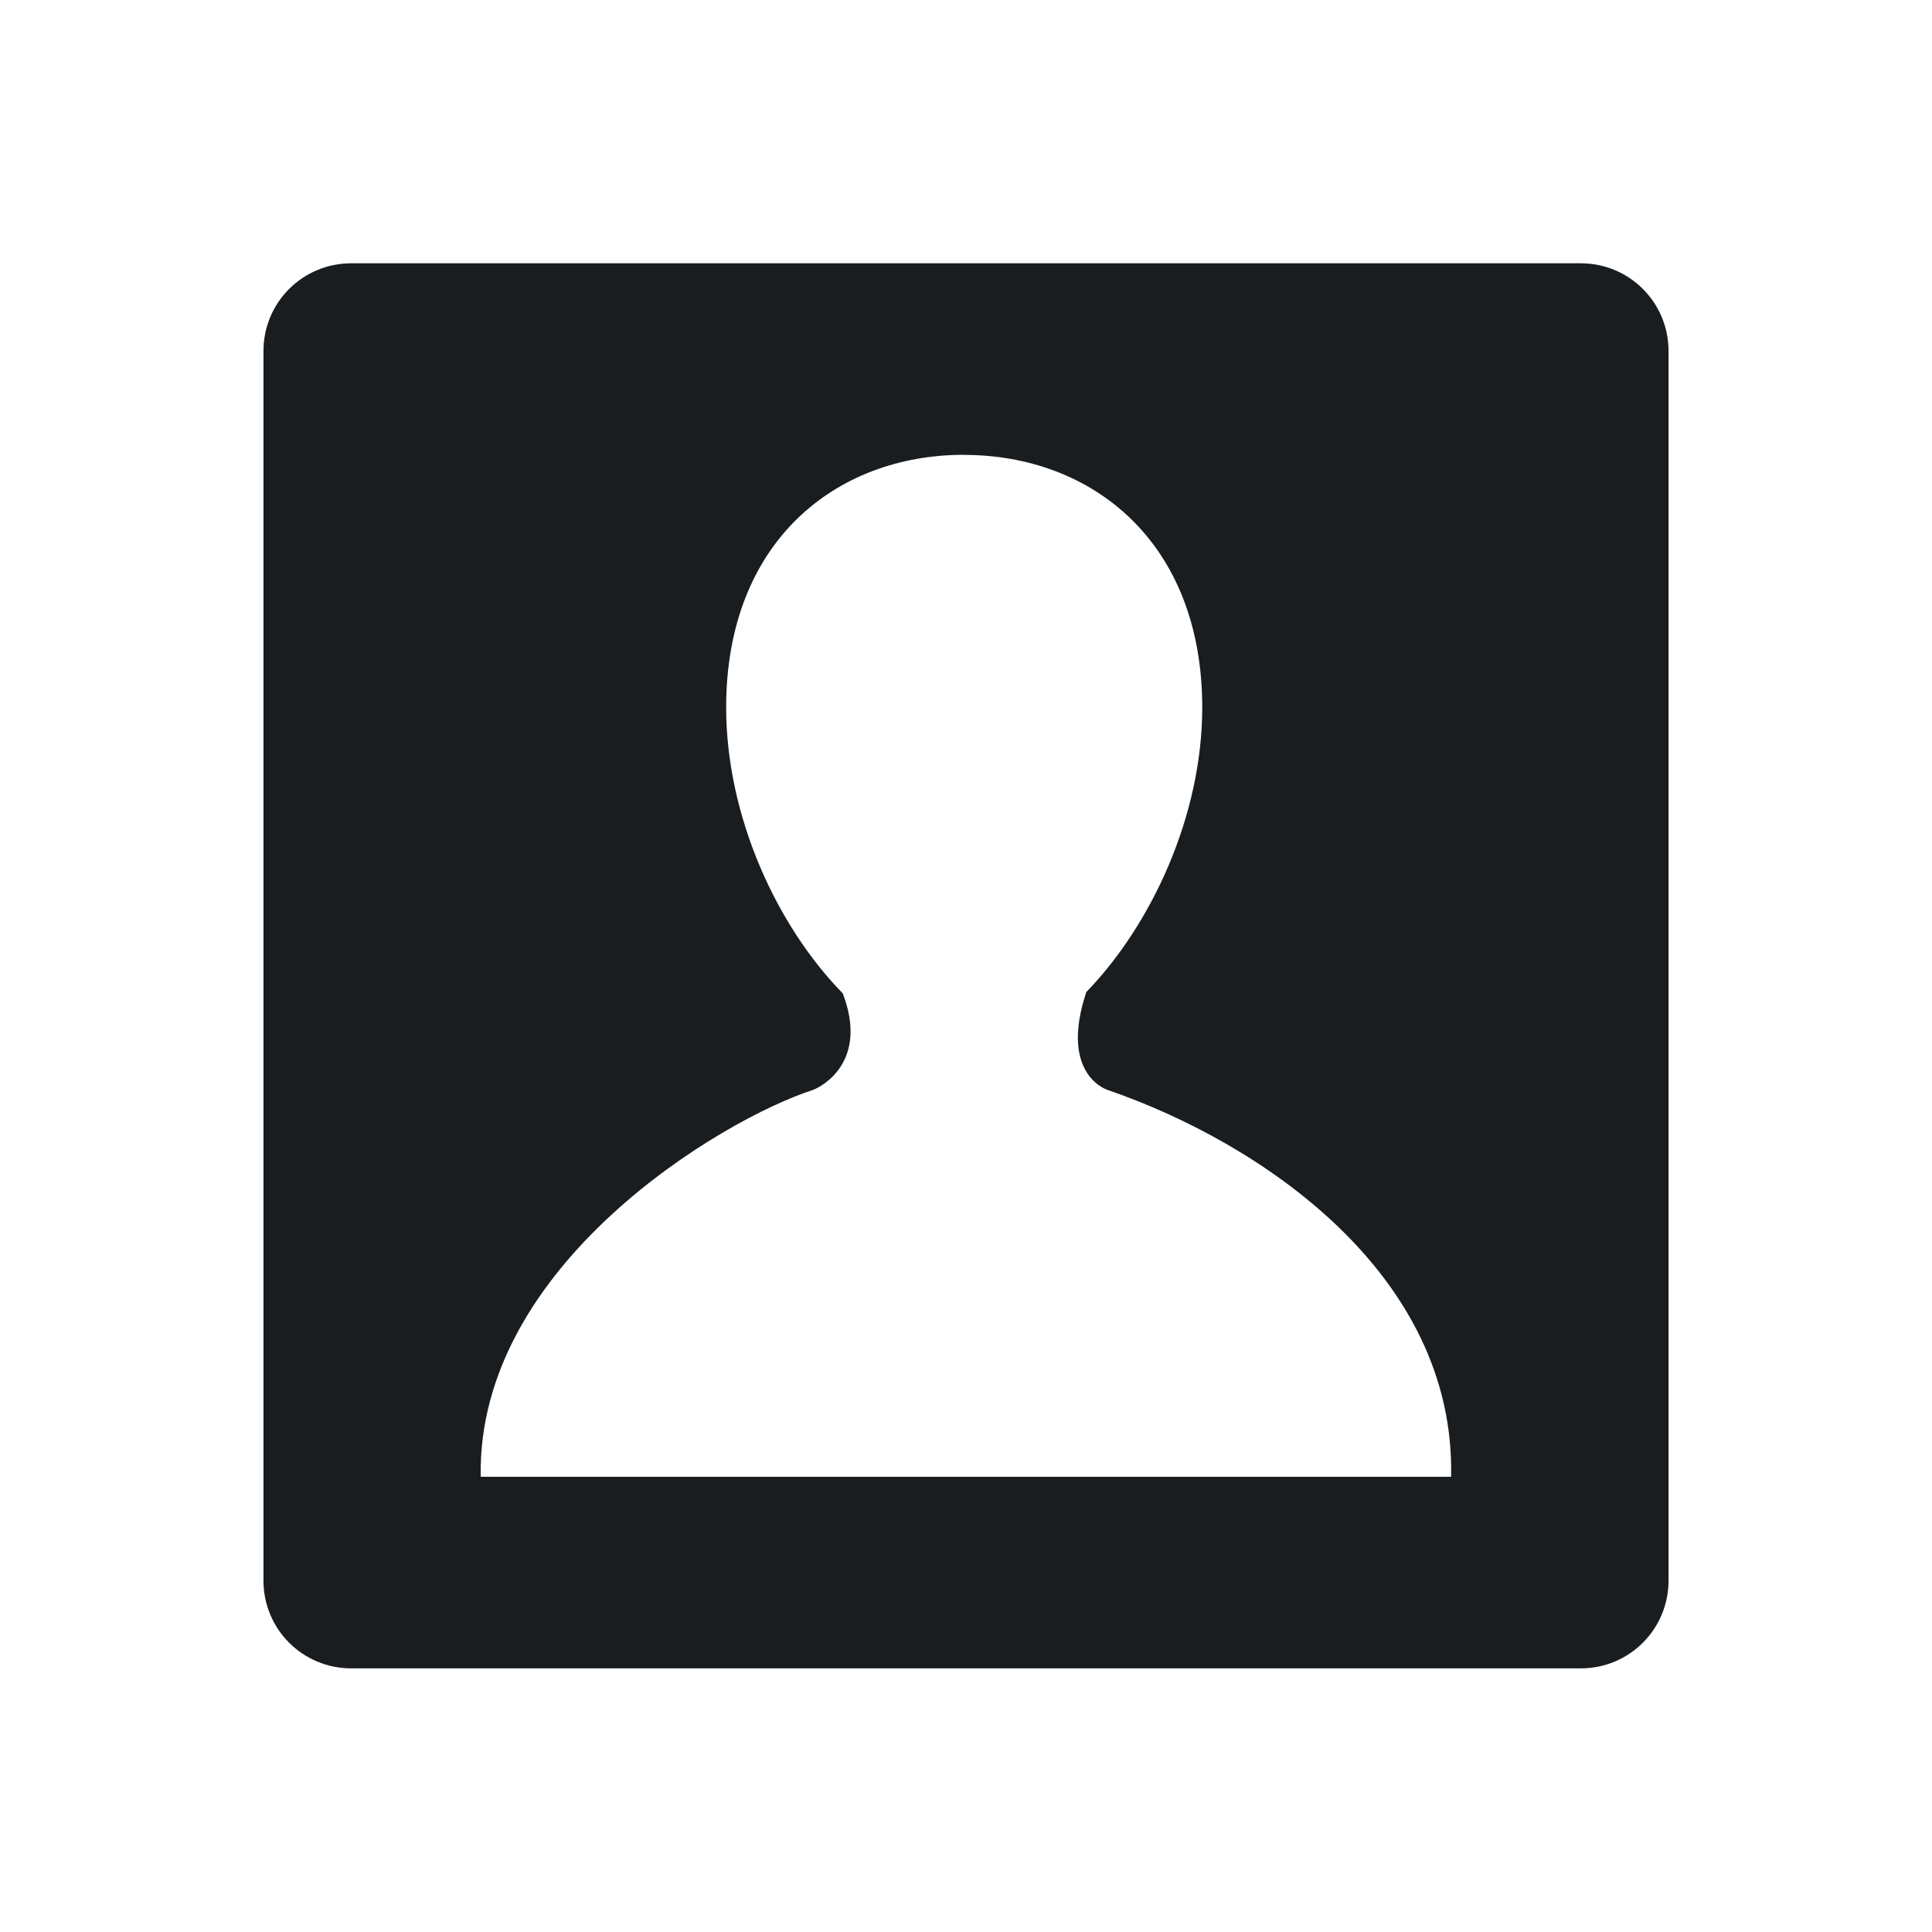 <svg xmlns="http://www.w3.org/2000/svg" viewBox="0 0 22 22"><path d="m4 3c-.554 0-1 .446-1 1v14c0 .554.446 1 1 1h14c.554 0 1-.446 1-1v-14c0-.554-.446-1-1-1h-14m6.977 2.182c1.458 0 2.713.99 2.713 2.877 0 1.227-.574 2.472-1.326 3.246h.004c-.289.877.173 1.085.246 1.109 1.748.6 3.959 2.098 3.91 4.404h-11.05c-.044-2.414 2.753-4.072 3.781-4.404.11-.04.637-.326.342-1.1-.757-.773-1.328-2.024-1.328-3.256 0-1.887 1.248-2.877 2.707-2.877" transform="matrix(1 0 0 1-0-.002)" fill="#1A1D20"/></svg>